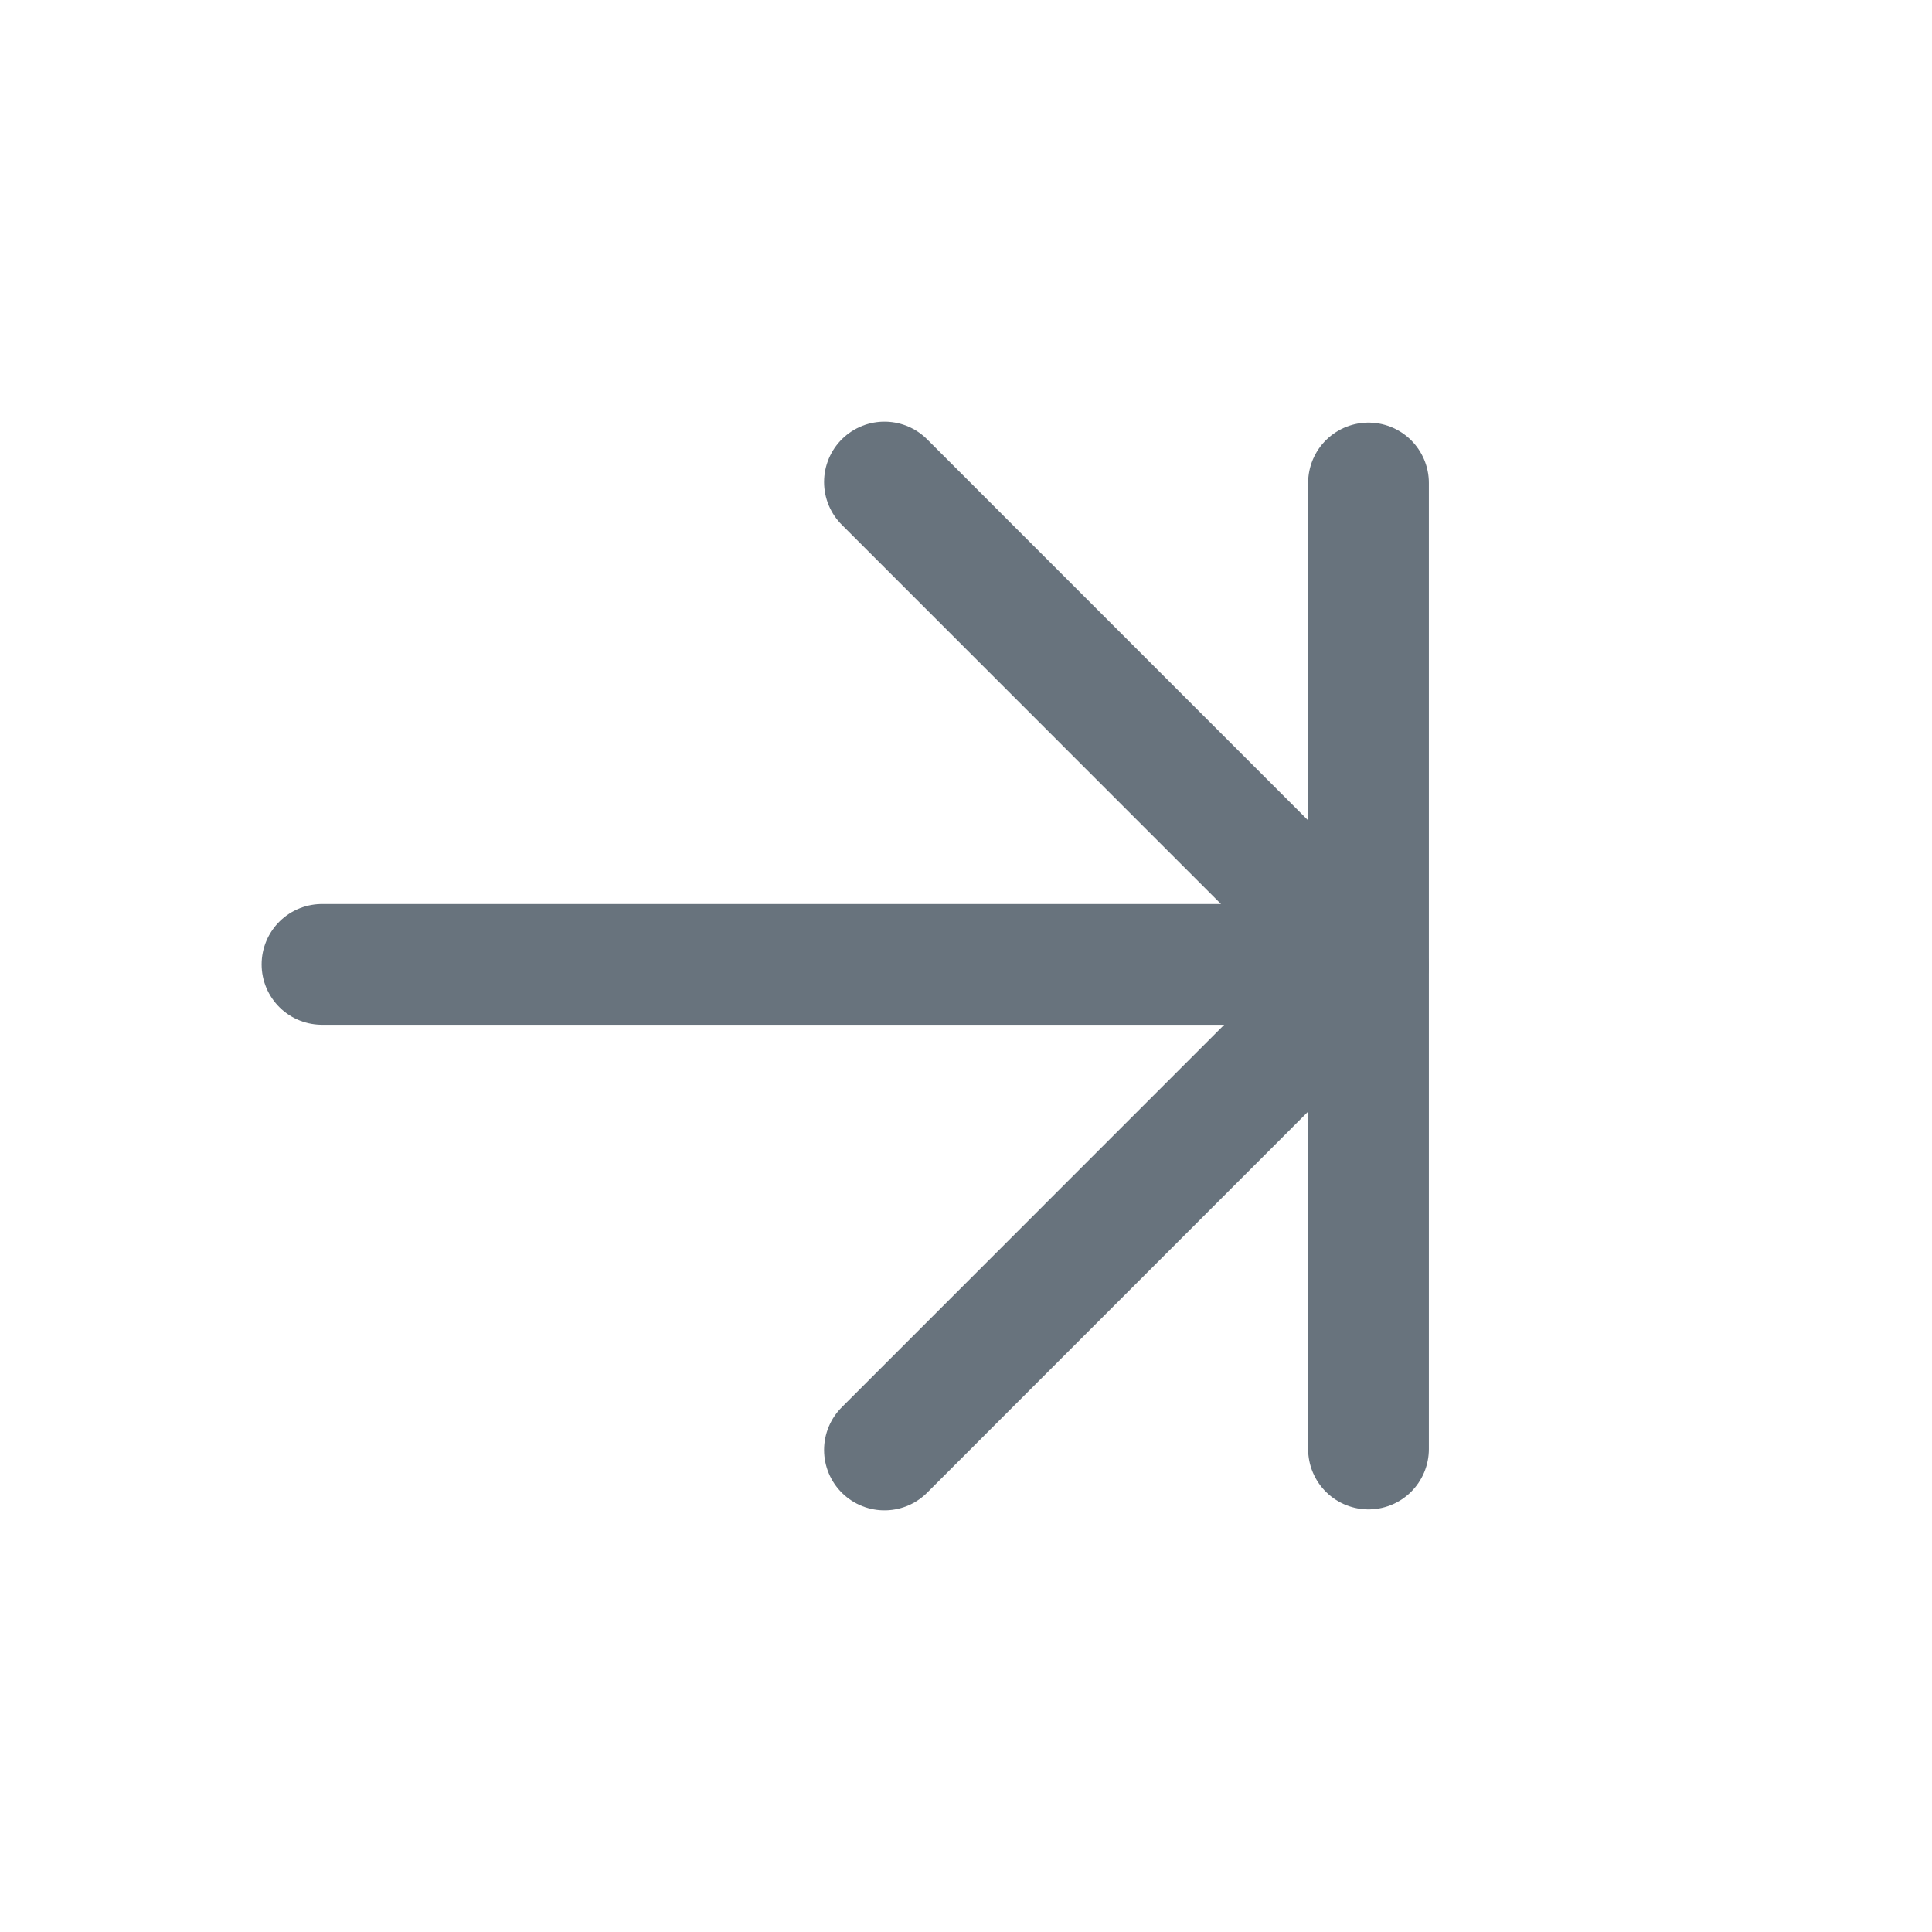 <svg xmlns="http://www.w3.org/2000/svg" width="24" height="24" fill="none" viewBox="0 0 24 24"><path stroke="#68737D" stroke-linecap="round" stroke-linejoin="round" stroke-width="1.5" d="M16.99 11.98H4M10.987 5.988L16.998 12L10.987 18.012"/><path stroke="#68737D" stroke-linecap="round" stroke-linejoin="round" stroke-width="1.5" d="M17 6V18"/></svg>